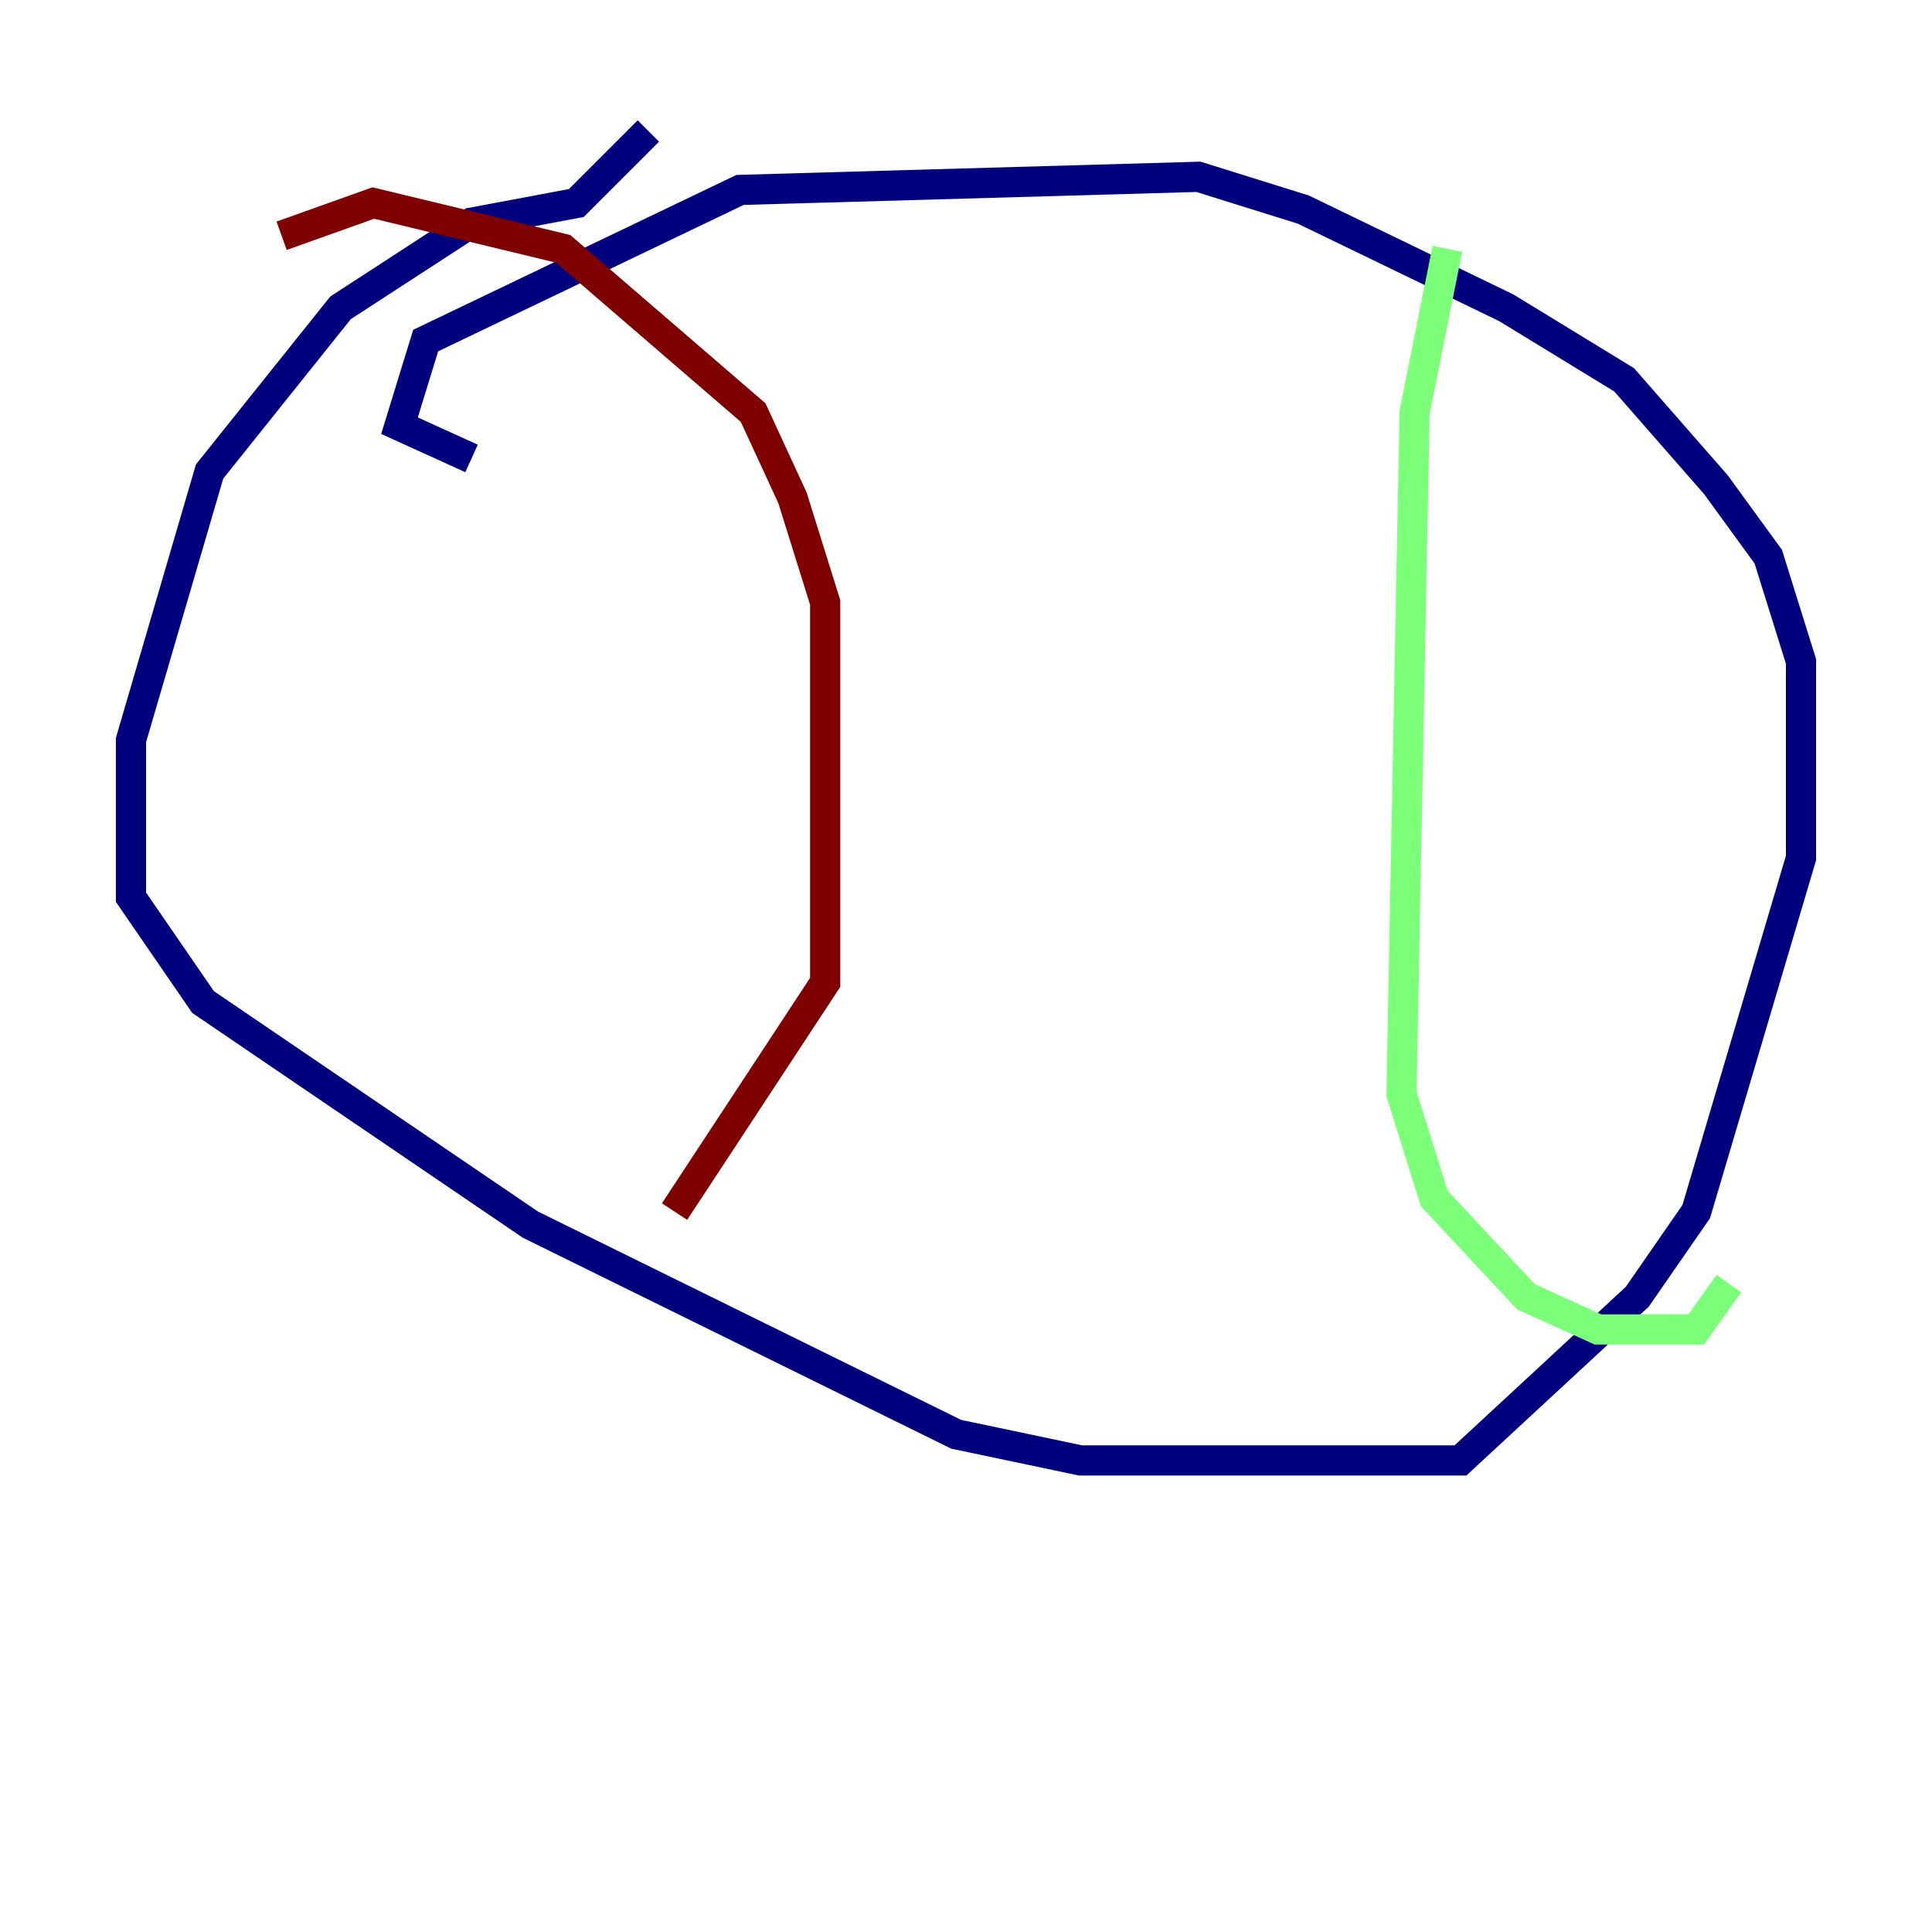 <?xml version="1.0" encoding="utf-8" ?>
<svg baseProfile="tiny" height="128" version="1.2" viewBox="0,0,128,128" width="128" xmlns="http://www.w3.org/2000/svg" xmlns:ev="http://www.w3.org/2001/xml-events" xmlns:xlink="http://www.w3.org/1999/xlink"><defs /><polyline fill="none" points="42.956,8.678 38.183,13.451 31.241,14.752 22.563,20.393 13.885,31.241 8.678,49.031 8.678,59.444 13.451,66.386 35.146,81.139 63.349,95.024 71.593,96.759 96.759,96.759 108.475,85.912 112.38,80.271 119.322,56.841 119.322,43.824 117.153,36.881 113.681,32.108 107.607,25.166 99.797,20.393 86.346,13.885 79.403,11.715 49.031,12.583 28.203,22.563 26.468,28.203 31.241,30.373" stroke="#00007f" stroke-width="2" /><polyline fill="none" points="95.891,16.488 93.722,27.336 92.854,72.461 95.024,79.403 101.098,85.912 105.871,88.081 112.38,88.081 114.549,85.044" stroke="#7cff79" stroke-width="2" /><polyline fill="none" points="18.658,15.62 24.732,13.451 37.315,16.488 49.898,27.336 52.502,32.976 54.671,39.919 54.671,65.085 44.691,80.271" stroke="#7f0000" stroke-width="2" /></svg>